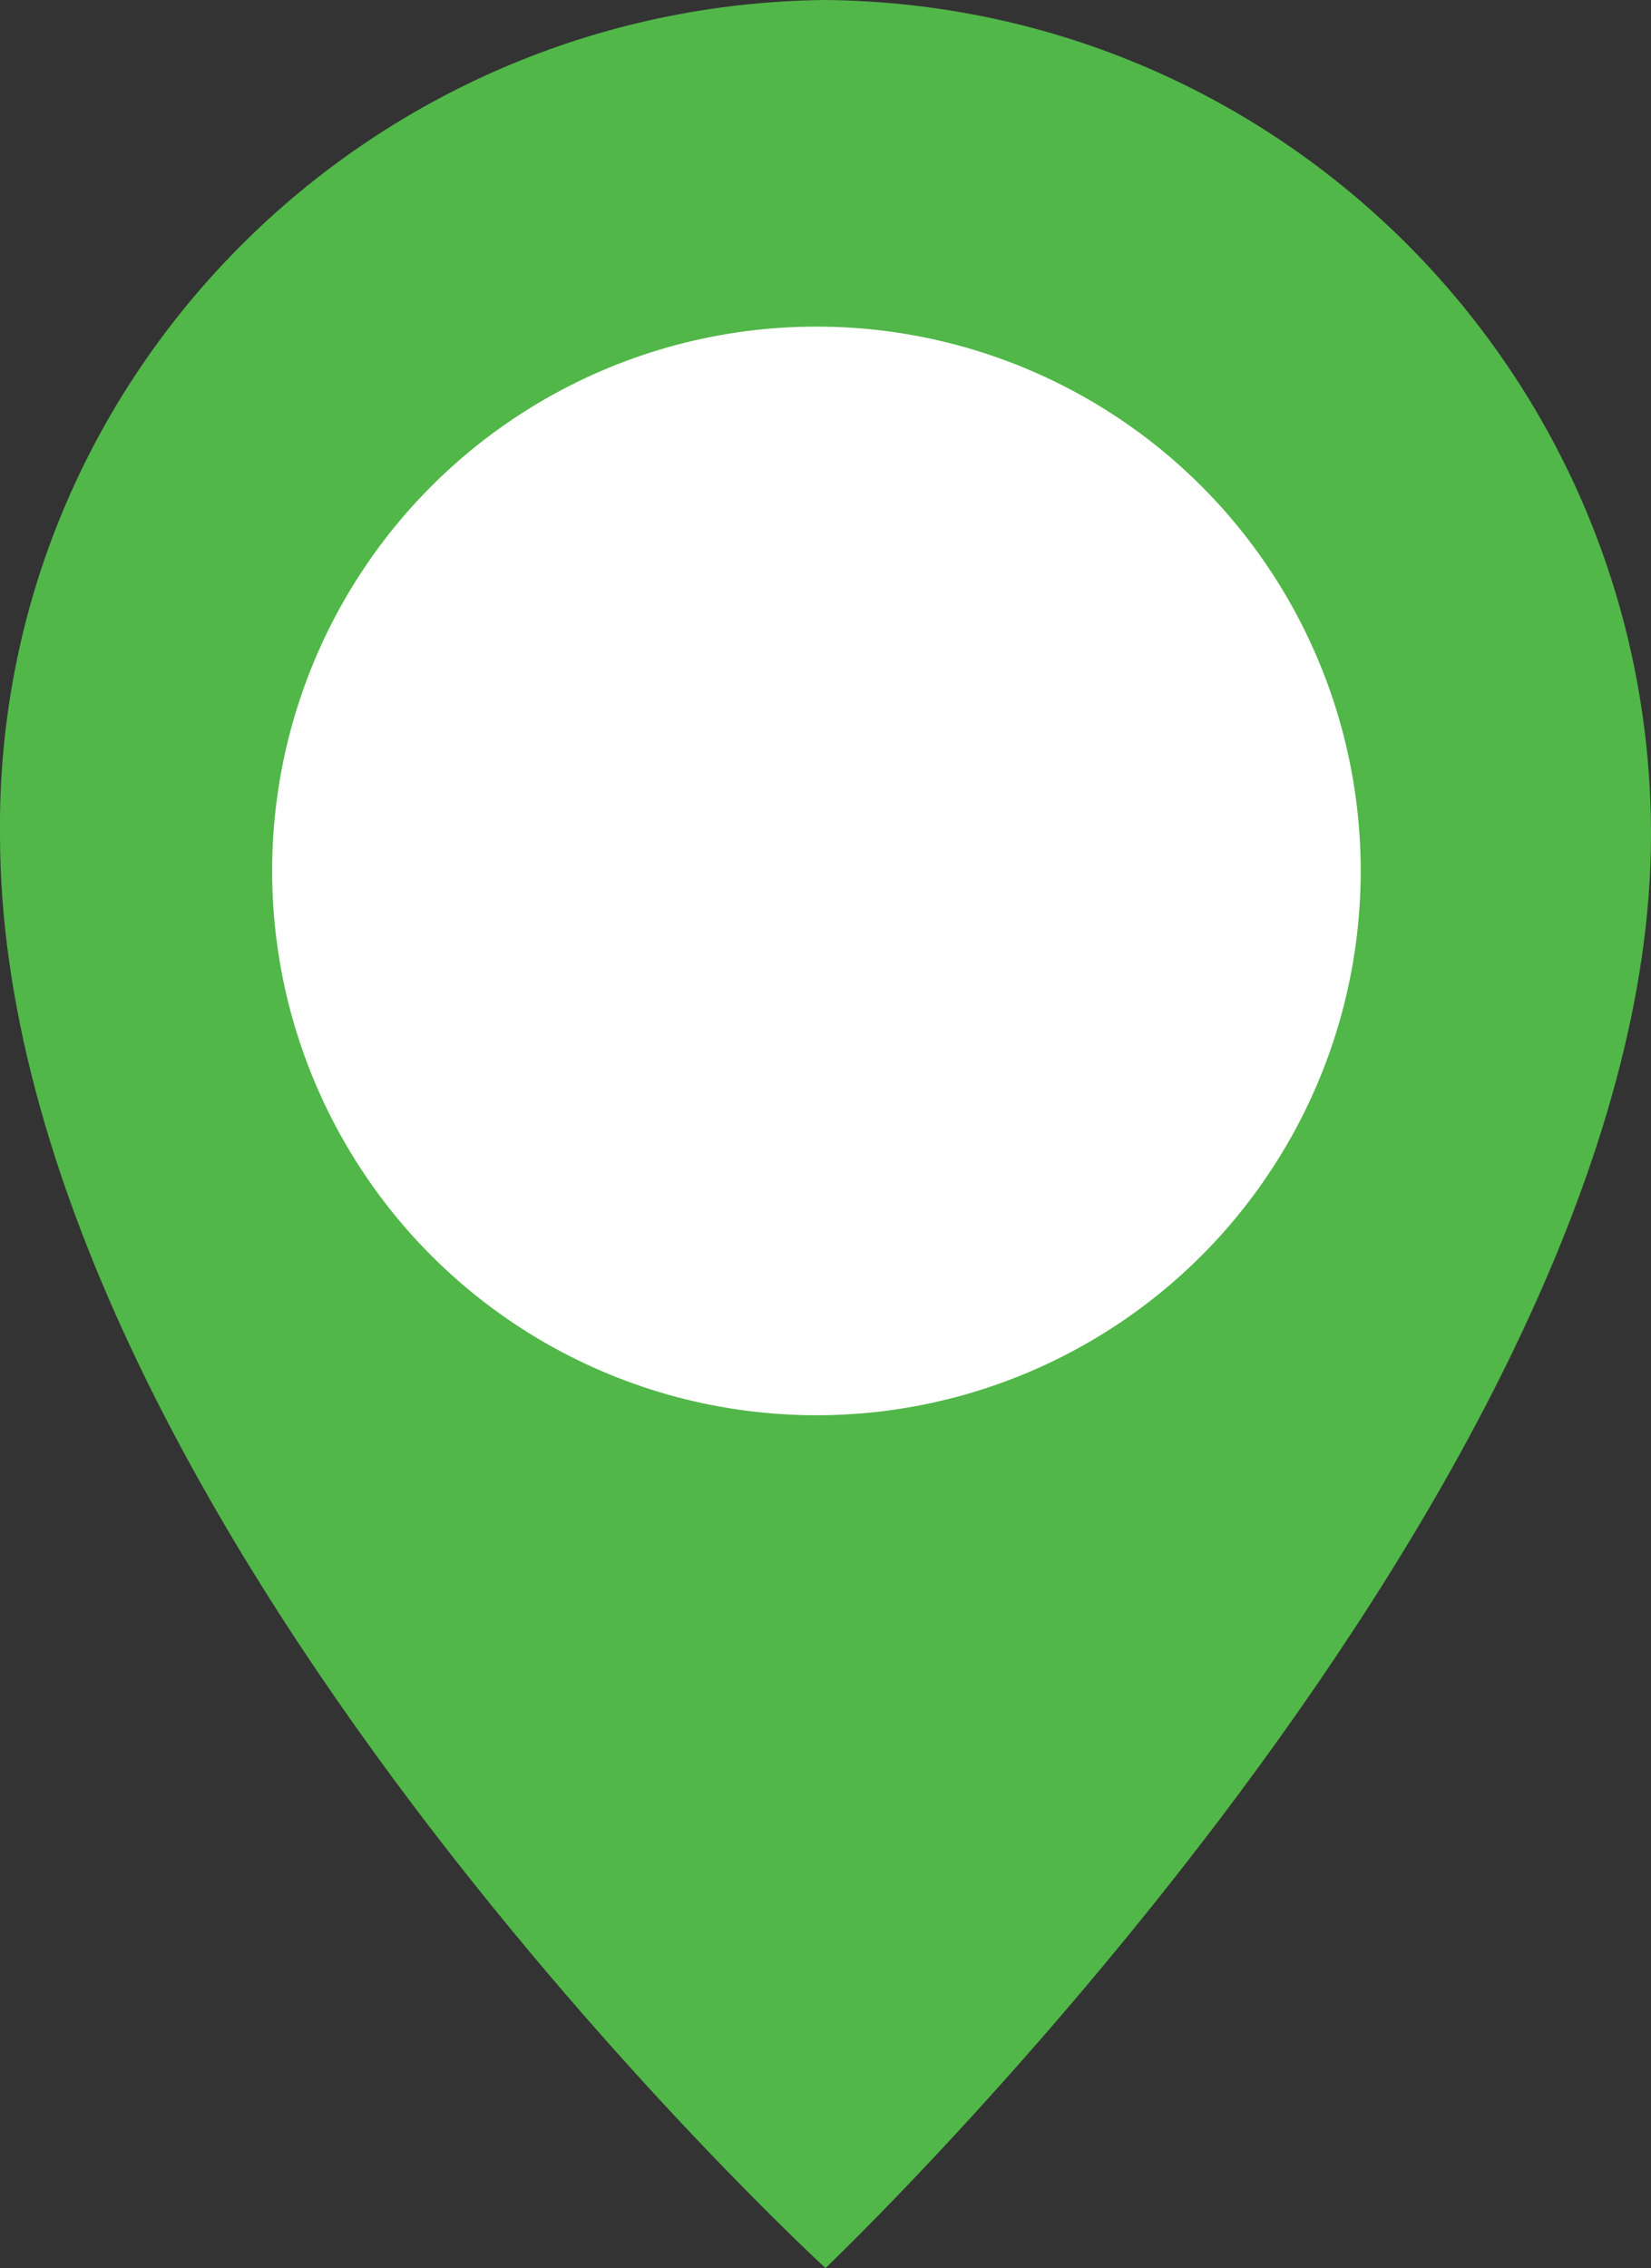 <?xml version="1.0" encoding="utf-8"?>
<!-- Generator: Adobe Illustrator 25.4.2, SVG Export Plug-In . SVG Version: 6.00 Build 0)  -->
<svg version="1.1" id="Calque_1" xmlns="http://www.w3.org/2000/svg" xmlns:xlink="http://www.w3.org/1999/xlink" x="0px" y="0px"
	 viewBox="0 0 36.4 50" style="enable-background:new 0 0 36.4 50;" xml:space="preserve">
<rect x="0" y="0" width="36.4" height="50" fill="#333333" stroke="none"/>
<style type="text/css">
	.st0{fill-rule:evenodd;clip-rule:evenodd;fill:#51B748;}
	.st1{fill:#FFFFFF;}
</style>
<path class="st0" d="M18.2,0C8.1,0.1-0.1,8.3,0,18.4C0,33.3,18.2,50,18.2,50s18.2-17.3,18.2-31.6C36.4,8.3,28.3,0.1,18.2,0z"/>
<circle class="st1" cx="18" cy="19.2" r="12"/>
</svg>
